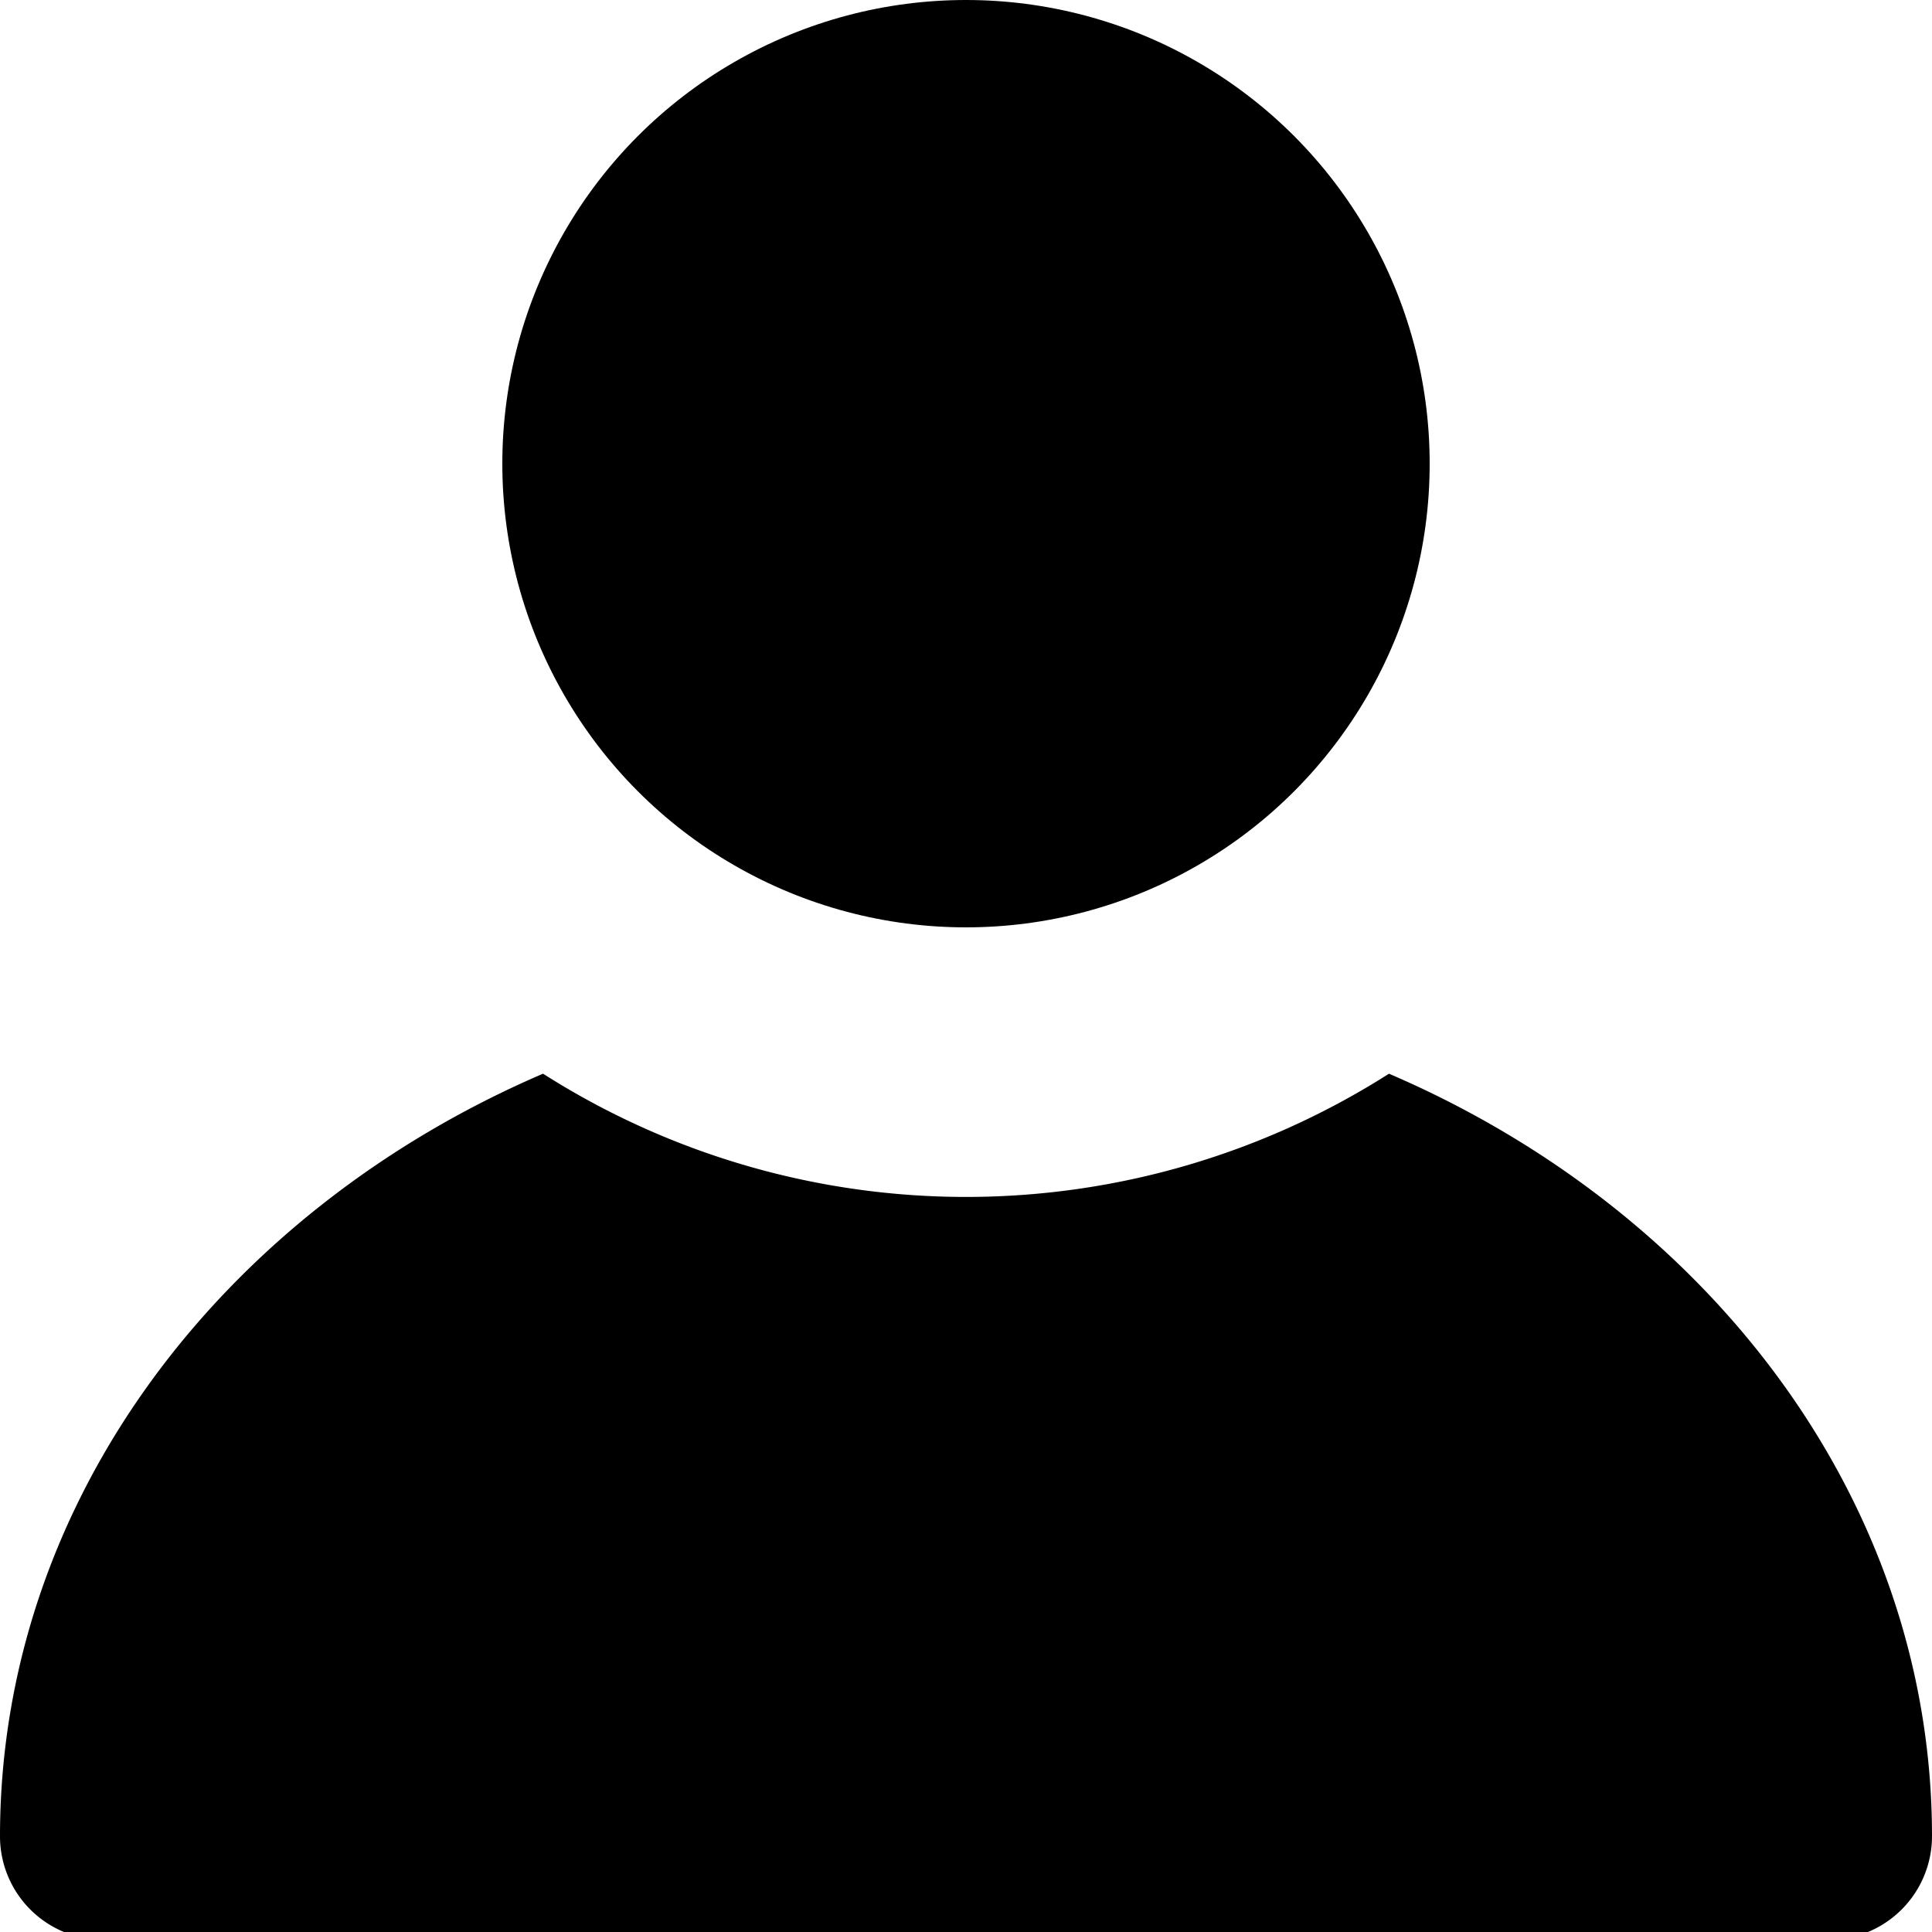 <svg xmlns="http://www.w3.org/2000/svg" width="50" height="50" viewBox="0 0 50 50"><circle cx="25" cy="12" r="12"/><path d="M35.946 27.788a20.38 20.38 0 0 1-21.892-.001C5.74 31.36 0 38.862 0 47.523a2.679 2.679 0 0 0 2.68 2.68h.015c1.426-.01 4.09-.012 7.436-.012 4.732 0 10.823.007 16.713.013 5.515.005 10.854.01 14.733.01 2.954 0 5.064-.003 5.777-.01A2.684 2.684 0 0 0 50 47.522c0-8.66-5.74-16.164-14.054-19.735z"/></svg>